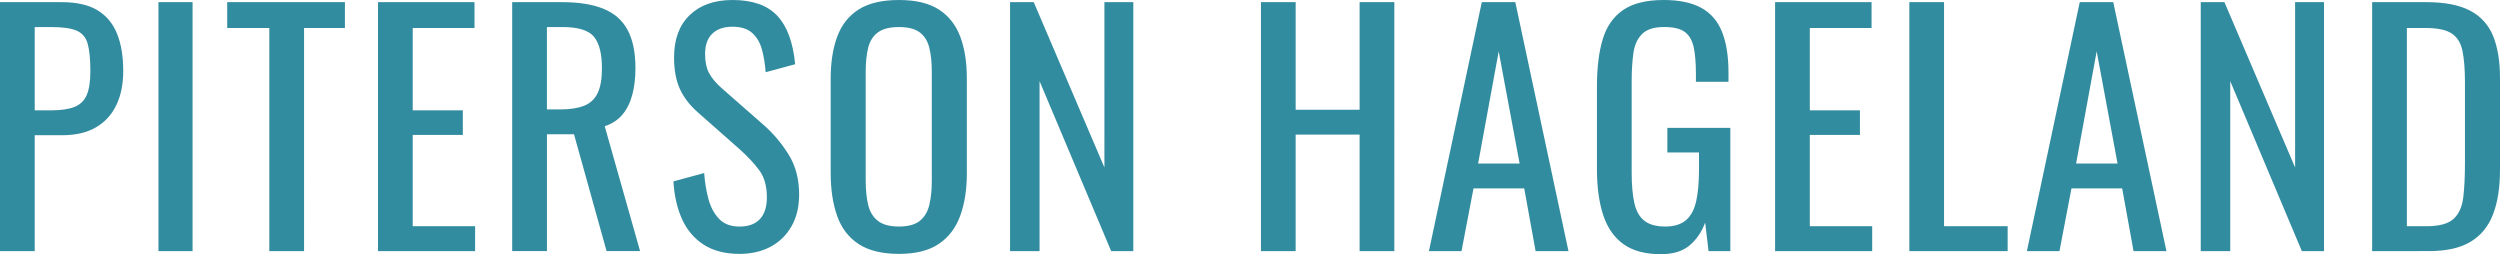 <?xml version="1.0" encoding="utf-8"?>
<!-- Generator: Adobe Illustrator 16.0.0, SVG Export Plug-In . SVG Version: 6.00 Build 0)  -->
<!DOCTYPE svg PUBLIC "-//W3C//DTD SVG 1.1//EN" "http://www.w3.org/Graphics/SVG/1.1/DTD/svg11.dtd">
<svg version="1.1" id="name" xmlns="http://www.w3.org/2000/svg" xmlns:xlink="http://www.w3.org/1999/xlink" x="0px" y="0px"
	 width="164.868px" height="16.764px" viewBox="0 0 164.868 16.764" enable-background="new 0 0 164.868 16.764"
	 xml:space="preserve">
<path fill="#328CA0" d="M2.29,7.277h1.054c0.662,0,1.183-0.074,1.561-0.223c0.378-0.149,0.648-0.409,0.811-0.78
	c0.162-0.372,0.243-0.896,0.243-1.571c0-0.783-0.058-1.385-0.172-1.804c-0.115-0.419-0.354-0.71-0.72-0.872
	C4.701,1.865,4.134,1.784,3.364,1.784H2.29V7.277z M-0.001,16.56V0.142h4.074c0.986,0,1.773,0.18,2.361,0.537
	C7.022,1.038,7.451,1.554,7.722,2.23s0.405,1.493,0.405,2.452c0,0.864-0.152,1.614-0.456,2.25c-0.304,0.636-0.753,1.125-1.348,1.47
	C5.728,8.747,4.985,8.918,4.094,8.918H2.29v7.643H-0.001z M10.45,0.142h2.25V16.56h-2.25V0.142z M17.76,16.56V1.845h-2.776V0.142
	h7.763v1.703h-2.695V16.56H17.76z M24.928,16.56V0.142h6.364v1.703h-4.074v5.432h3.304v1.621h-3.304v6.021h4.114v1.643L24.928,16.56
	L24.928,16.56z M36.068,7.216h0.871c0.648,0,1.176-0.08,1.581-0.242s0.702-0.439,0.892-0.831c0.19-0.393,0.284-0.939,0.284-1.643
	c0-0.96-0.176-1.651-0.527-2.078c-0.351-0.426-1.047-0.639-2.088-0.639h-1.013V7.216z M33.777,16.56V0.142h3.304
	c1.095,0,2,0.146,2.716,0.436c0.717,0.291,1.247,0.757,1.592,1.399c0.345,0.642,0.517,1.481,0.517,2.522
	c0,0.636-0.067,1.212-0.203,1.732c-0.135,0.521-0.351,0.96-0.648,1.316c-0.297,0.358-0.688,0.618-1.175,0.78l2.33,8.229h-2.209
	l-2.148-7.702H36.07v7.702h-2.293V16.56z M48.769,16.743c-0.945,0-1.732-0.203-2.361-0.607c-0.628-0.405-1.104-0.967-1.429-1.684
	c-0.324-0.716-0.514-1.547-0.567-2.492l2.027-0.548c0.04,0.581,0.131,1.143,0.273,1.684c0.142,0.54,0.375,0.981,0.699,1.326
	c0.324,0.346,0.776,0.519,1.357,0.519c0.595,0,1.044-0.166,1.349-0.497c0.304-0.331,0.456-0.808,0.456-1.429
	c0-0.743-0.169-1.343-0.507-1.794c-0.338-0.453-0.764-0.909-1.277-1.368l-2.757-2.434c-0.54-0.473-0.938-0.988-1.195-1.55
	c-0.257-0.562-0.385-1.254-0.385-2.078c0-1.202,0.344-2.135,1.033-2.797S47.113,0,48.303,0c0.648,0,1.22,0.084,1.713,0.253
	c0.493,0.169,0.905,0.431,1.236,0.78c0.331,0.353,0.595,0.794,0.79,1.328c0.196,0.533,0.328,1.158,0.396,1.875l-1.945,0.526
	c-0.041-0.54-0.122-1.037-0.243-1.489c-0.122-0.453-0.335-0.817-0.639-1.095c-0.305-0.277-0.74-0.415-1.308-0.415
	c-0.568,0-1.01,0.15-1.327,0.456c-0.319,0.305-0.477,0.754-0.477,1.349c0,0.5,0.084,0.912,0.253,1.236
	c0.169,0.323,0.442,0.654,0.821,0.992l2.776,2.434c0.622,0.54,1.169,1.186,1.642,1.936c0.474,0.75,0.71,1.639,0.71,2.665
	c0,0.812-0.169,1.51-0.507,2.099c-0.338,0.588-0.801,1.036-1.389,1.348C50.218,16.587,49.539,16.743,48.769,16.743z M59.281,14.939
	c0.607,0,1.067-0.125,1.378-0.375s0.521-0.603,0.628-1.056c0.108-0.451,0.162-0.981,0.162-1.591V4.723
	c0-0.608-0.054-1.133-0.162-1.571c-0.107-0.438-0.317-0.776-0.628-1.013c-0.311-0.237-0.771-0.355-1.378-0.355
	c-0.608,0-1.071,0.118-1.389,0.355c-0.317,0.235-0.53,0.573-0.639,1.013c-0.108,0.438-0.162,0.963-0.162,1.571v7.194
	c0,0.608,0.054,1.14,0.162,1.591c0.108,0.453,0.321,0.806,0.639,1.056S58.673,14.939,59.281,14.939z M59.281,16.743
	c-1.108,0-1.993-0.217-2.655-0.647c-0.662-0.434-1.136-1.052-1.419-1.855c-0.284-0.804-0.426-1.746-0.426-2.827V5.189
	c0-1.081,0.146-2.01,0.436-2.787c0.291-0.776,0.764-1.371,1.419-1.783C57.291,0.207,58.173,0,59.281,0
	c1.107,0,1.986,0.209,2.635,0.628s1.118,1.015,1.408,1.784c0.291,0.771,0.437,1.695,0.437,2.776v6.243c0,1.066-0.146,2-0.437,2.797
	c-0.29,0.797-0.76,1.416-1.408,1.854C61.268,16.523,60.389,16.743,59.281,16.743z M66.61,16.56V0.142h1.562l4.661,10.904V0.142
	h1.905V16.56h-1.459L68.557,5.351V16.56H66.61z M83.156,16.56V0.142h2.289v7.095h4.217V0.142h2.291V16.56h-2.291V8.878h-4.217v7.683
	H83.156z M97.478,10.784h2.736l-1.379-7.397L97.478,10.784z M94.234,16.56L97.72,0.142h2.21l3.506,16.418h-2.168l-0.75-4.136h-3.345
	l-0.791,4.136H94.234z M109.531,16.763c-1.027,0-1.849-0.221-2.464-0.659c-0.614-0.439-1.062-1.078-1.338-1.915
	c-0.276-0.838-0.415-1.845-0.415-3.021V5.675c0-1.201,0.125-2.226,0.375-3.069s0.695-1.49,1.338-1.937
	C107.669,0.223,108.564,0,109.712,0c1.027,0,1.854,0.172,2.482,0.518c0.629,0.345,1.086,0.872,1.368,1.581
	c0.284,0.71,0.427,1.604,0.427,2.686v0.608h-2.148V4.885c0-0.717-0.047-1.302-0.143-1.754c-0.095-0.452-0.287-0.791-0.578-1.014
	c-0.289-0.223-0.746-0.335-1.367-0.335c-0.676,0-1.166,0.156-1.469,0.467c-0.306,0.312-0.494,0.732-0.568,1.268
	c-0.074,0.533-0.111,1.139-0.111,1.813v6.08c0,0.784,0.059,1.439,0.173,1.966c0.114,0.527,0.334,0.919,0.658,1.177
	c0.323,0.257,0.784,0.386,1.379,0.386s1.054-0.144,1.378-0.426c0.324-0.284,0.547-0.703,0.669-1.258
	c0.121-0.554,0.183-1.242,0.183-2.066v-1.135h-2.088V8.432h4.155v8.128h-1.438l-0.223-1.886c-0.218,0.607-0.556,1.107-1.015,1.5
	S110.341,16.763,109.531,16.763z M117.062,16.56V0.142h6.363v1.703h-4.072v5.432h3.305v1.621h-3.305v6.021h4.113v1.643
	L117.062,16.56L117.062,16.56z M125.915,16.56V0.142h2.289v14.775h4.195v1.643H125.915z M136.913,10.784h2.734l-1.377-7.397
	L136.913,10.784z M133.668,16.56l3.486-16.418h2.209l3.508,16.418h-2.17l-0.75-4.136h-3.344l-0.791,4.136H133.668z M145.133,16.56
	V0.142h1.561l4.662,10.904V0.142h1.906V16.56h-1.461l-4.723-11.209V16.56H145.133z M158.727,14.918h1.297
	c0.838,0,1.434-0.162,1.783-0.485c0.352-0.324,0.564-0.799,0.639-1.419c0.074-0.622,0.111-1.372,0.111-2.25V5.432
	c0-0.852-0.055-1.54-0.162-2.067c-0.107-0.526-0.344-0.912-0.709-1.155s-0.938-0.363-1.723-0.363h-1.236V14.918L158.727,14.918z
	 M156.436,16.56V0.142h3.568c1.215,0,2.178,0.186,2.887,0.558c0.711,0.371,1.217,0.929,1.521,1.672s0.457,1.669,0.457,2.777v6.04
	c0,1.162-0.152,2.142-0.457,2.938c-0.305,0.798-0.797,1.402-1.479,1.814s-1.598,0.618-2.748,0.618L156.436,16.56L156.436,16.56z"/>
</svg>
